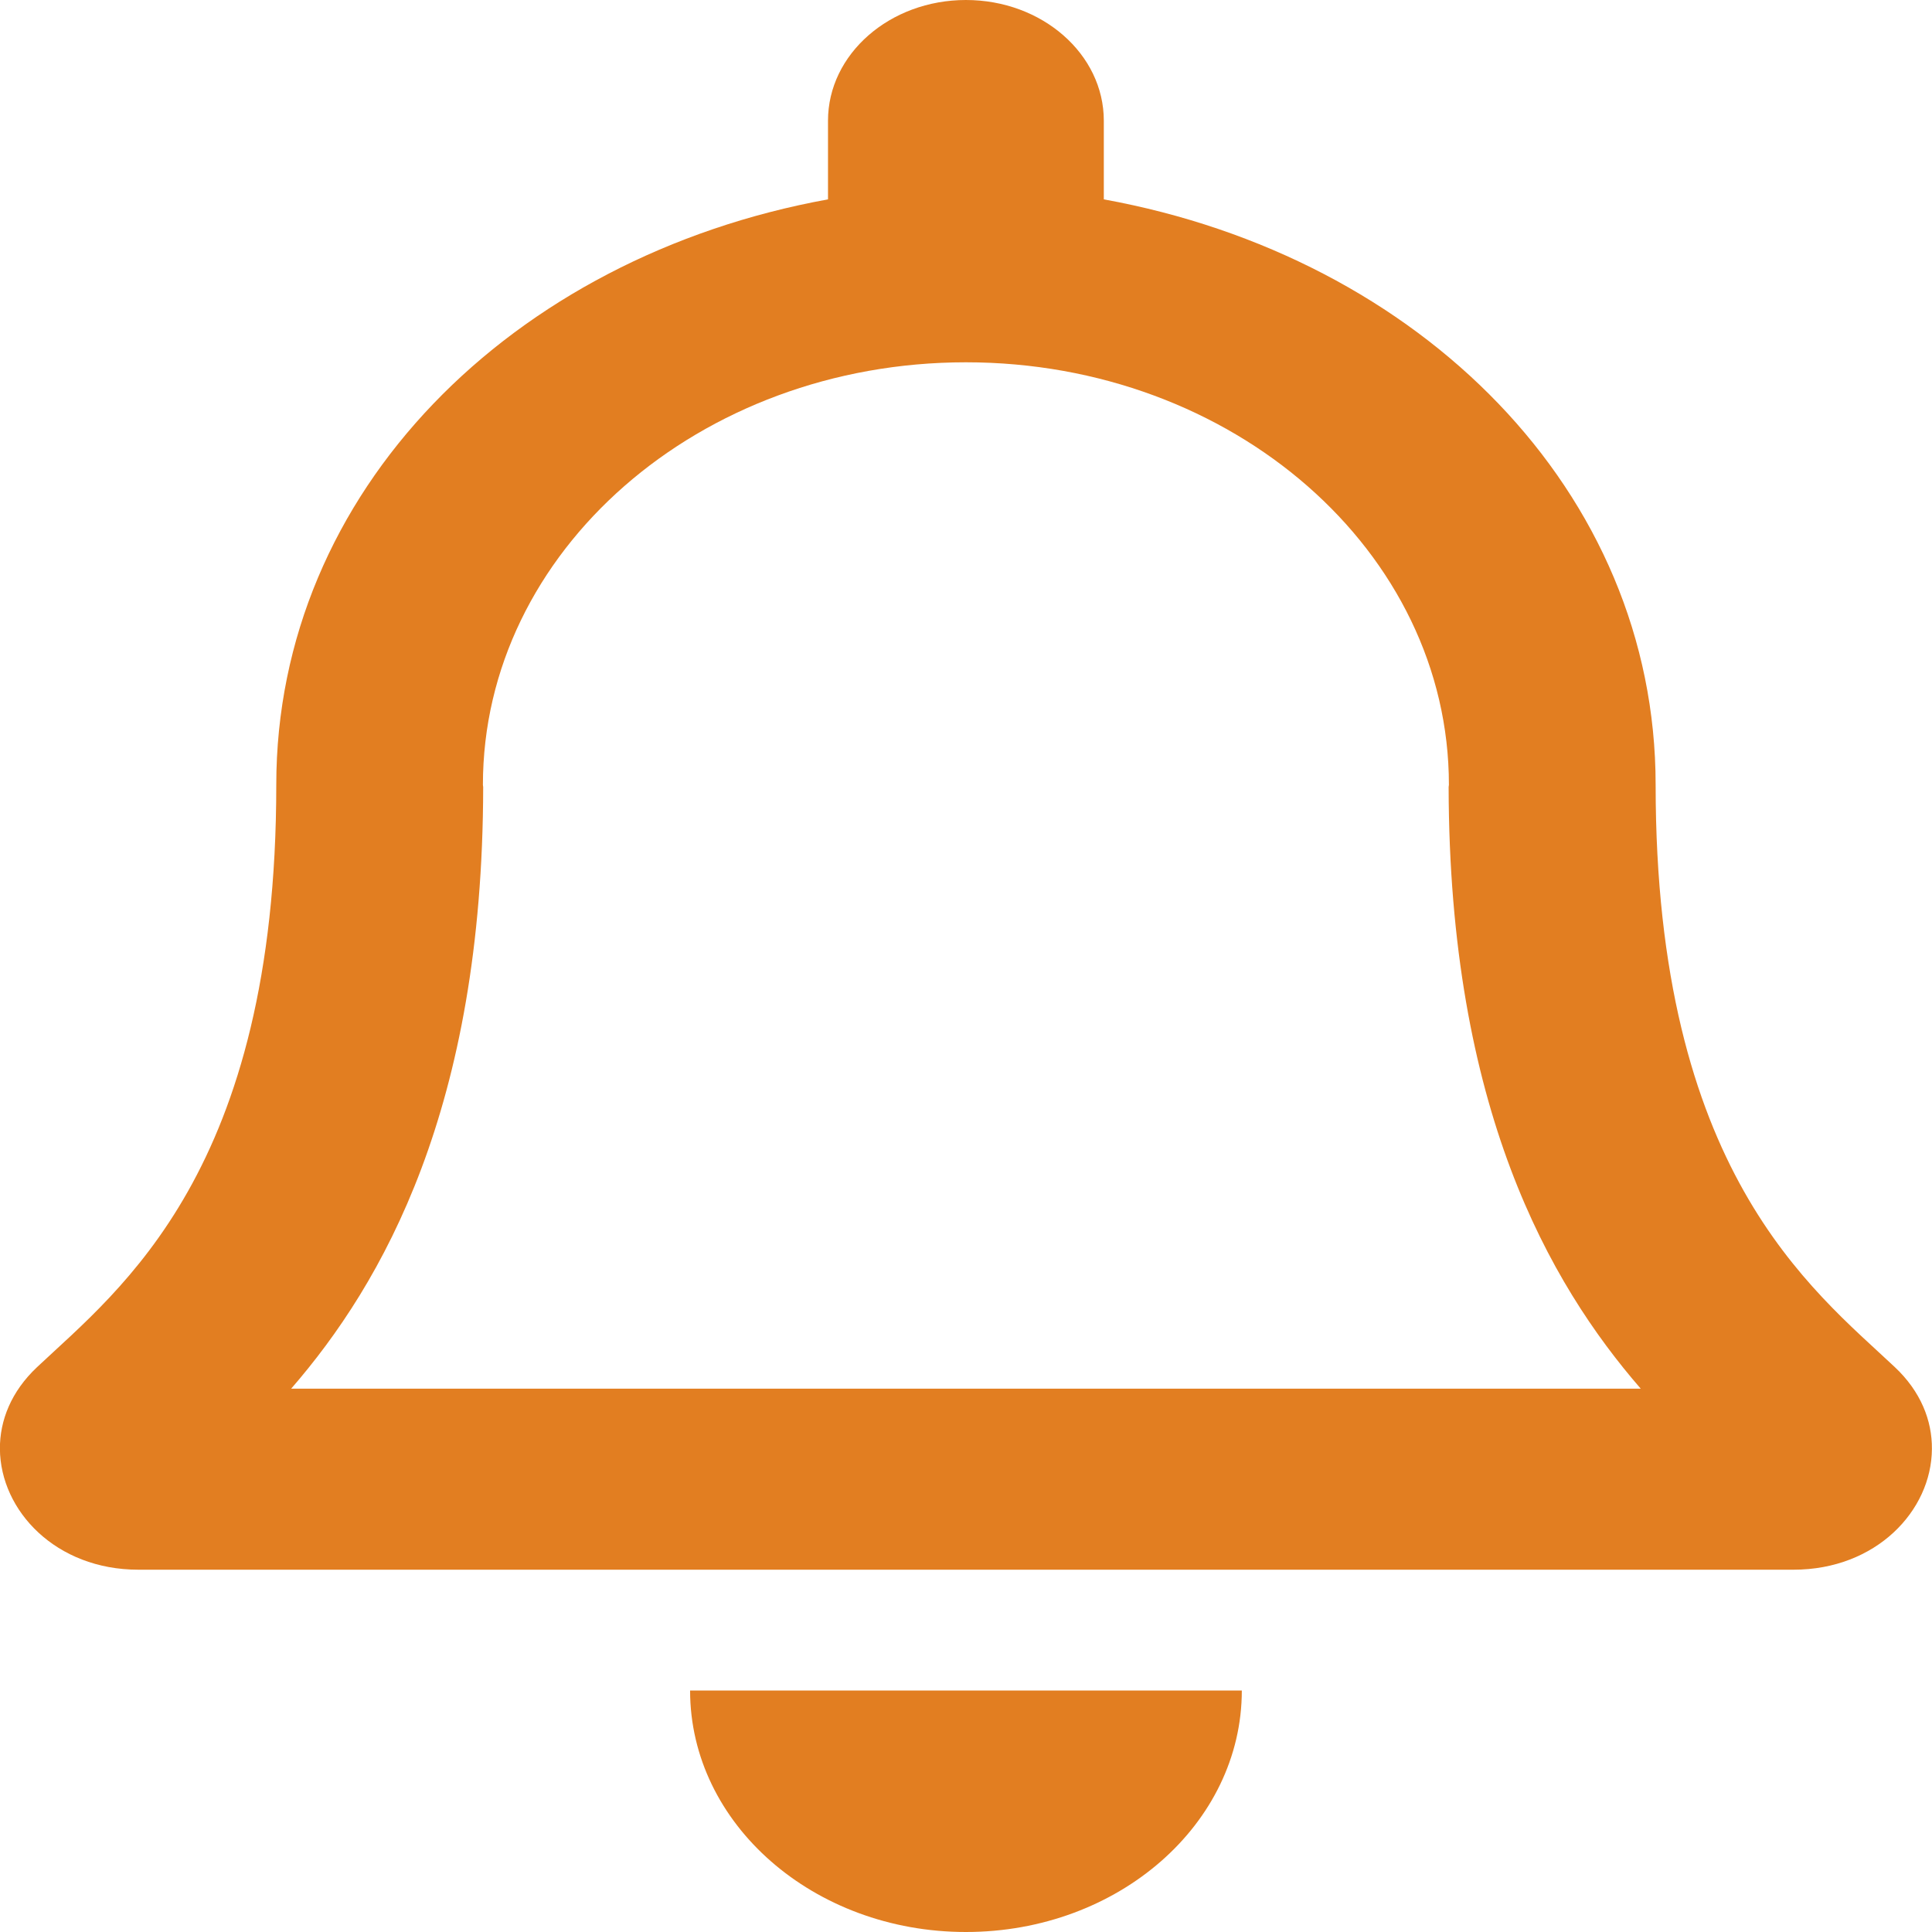 <svg width="21" height="21" viewBox="0 0 21 21" fill="none" xmlns="http://www.w3.org/2000/svg">
<path d="M20.596 14.86C19.69 14.008 17.996 12.727 17.996 8.531C17.996 5.344 15.442 2.793 11.998 2.167V1.312C11.998 0.588 11.327 0 10.499 0C9.672 0 9 0.588 9 1.312V2.167C5.557 2.793 3.003 5.344 3.003 8.531C3.003 12.727 1.309 14.008 0.403 14.86C0.122 15.124 -0.003 15.44 -0.001 15.75C0.005 16.423 0.608 17.062 1.504 17.062H19.495C20.391 17.062 20.995 16.423 20.999 15.75C21.002 15.44 20.877 15.124 20.596 14.86ZM3.165 15.094C4.16 13.947 5.247 12.045 5.252 8.555C5.252 8.547 5.249 8.539 5.249 8.531C5.249 5.994 7.6 3.938 10.499 3.938C13.399 3.938 15.749 5.994 15.749 8.531C15.749 8.539 15.746 8.547 15.746 8.555C15.752 12.046 16.839 13.947 17.834 15.094H3.165ZM10.499 21C12.155 21 13.498 19.825 13.498 18.375H7.501C7.501 19.825 8.844 21 10.499 21Z" fill="#E27E21"/>
</svg>
